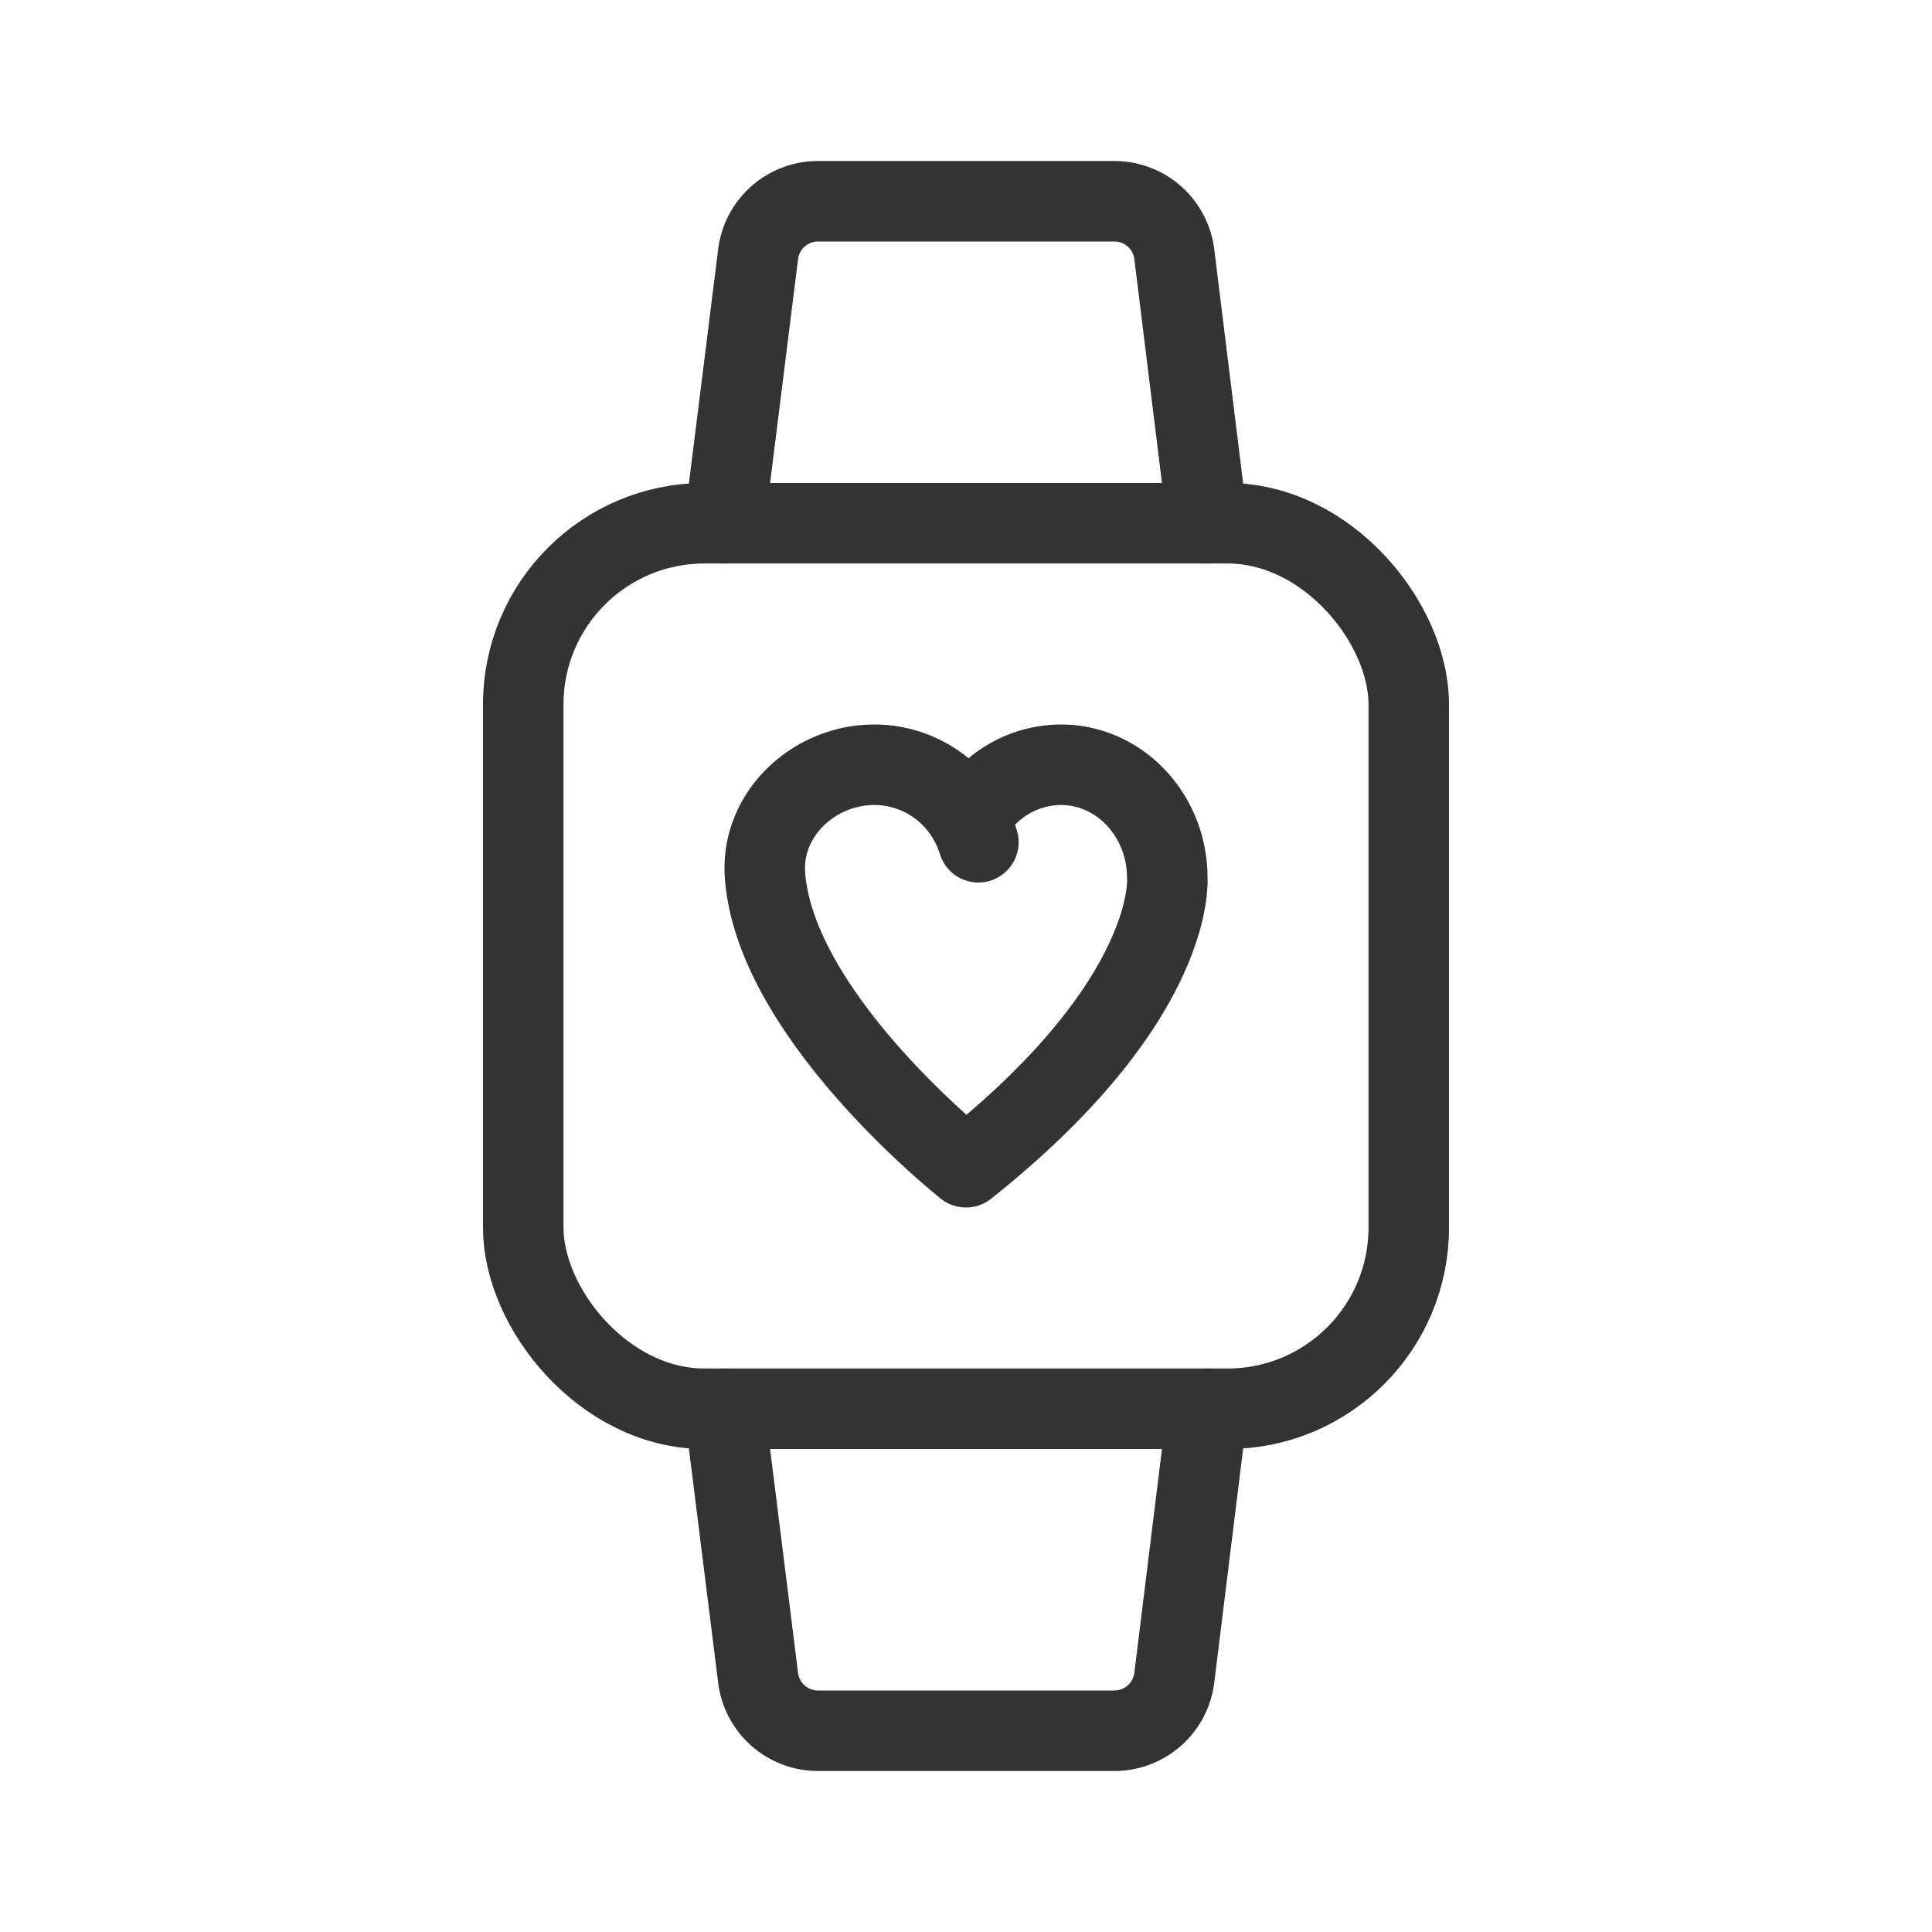 <svg id="3cd43a95-c872-49d7-aa98-a2f2e80ae14b" data-name="ICON" xmlns="http://www.w3.org/2000/svg" width="192" height="192" viewBox="0 0 192 192"><title>fitness-tracker</title><rect width="192" height="192" fill="none"/><path d="M72,140l3.34,26.74a6,6,0,0,0,6,5.26H110.7a6,6,0,0,0,6-5.26L120,140" fill="none" stroke="#333" stroke-linecap="round" stroke-linejoin="round" stroke-width="8"/><rect x="52" y="52" width="88" height="88" rx="18" ry="18" fill="none" stroke="#333" stroke-linecap="round" stroke-linejoin="round" stroke-width="8"/><path d="M72,52l3.34-26.74a6,6,0,0,1,6-5.26H110.7a6,6,0,0,1,6,5.26L120,52" fill="none" stroke="#333" stroke-linecap="round" stroke-linejoin="round" stroke-width="8"/><path id="5a24c8ed-b8b3-40ca-8900-60e17e434bcc" data-name="60ad332e-2c09-4d6a-b449-786e9202bb97" d="M97.23,83.7a10.93,10.93,0,0,0-1.53-3.12A10.79,10.79,0,0,0,86.89,76c-6,0-11.27,4.9-10.87,10.92C77,101,96,116,96,116c21.11-16.78,20-28.82,20-28.82,0-6-4.61-11.18-10.58-11.18a10.37,10.37,0,0,0-9.11,5.53" fill="none" stroke="#333" stroke-linecap="round" stroke-linejoin="round" stroke-width="8"/></svg>